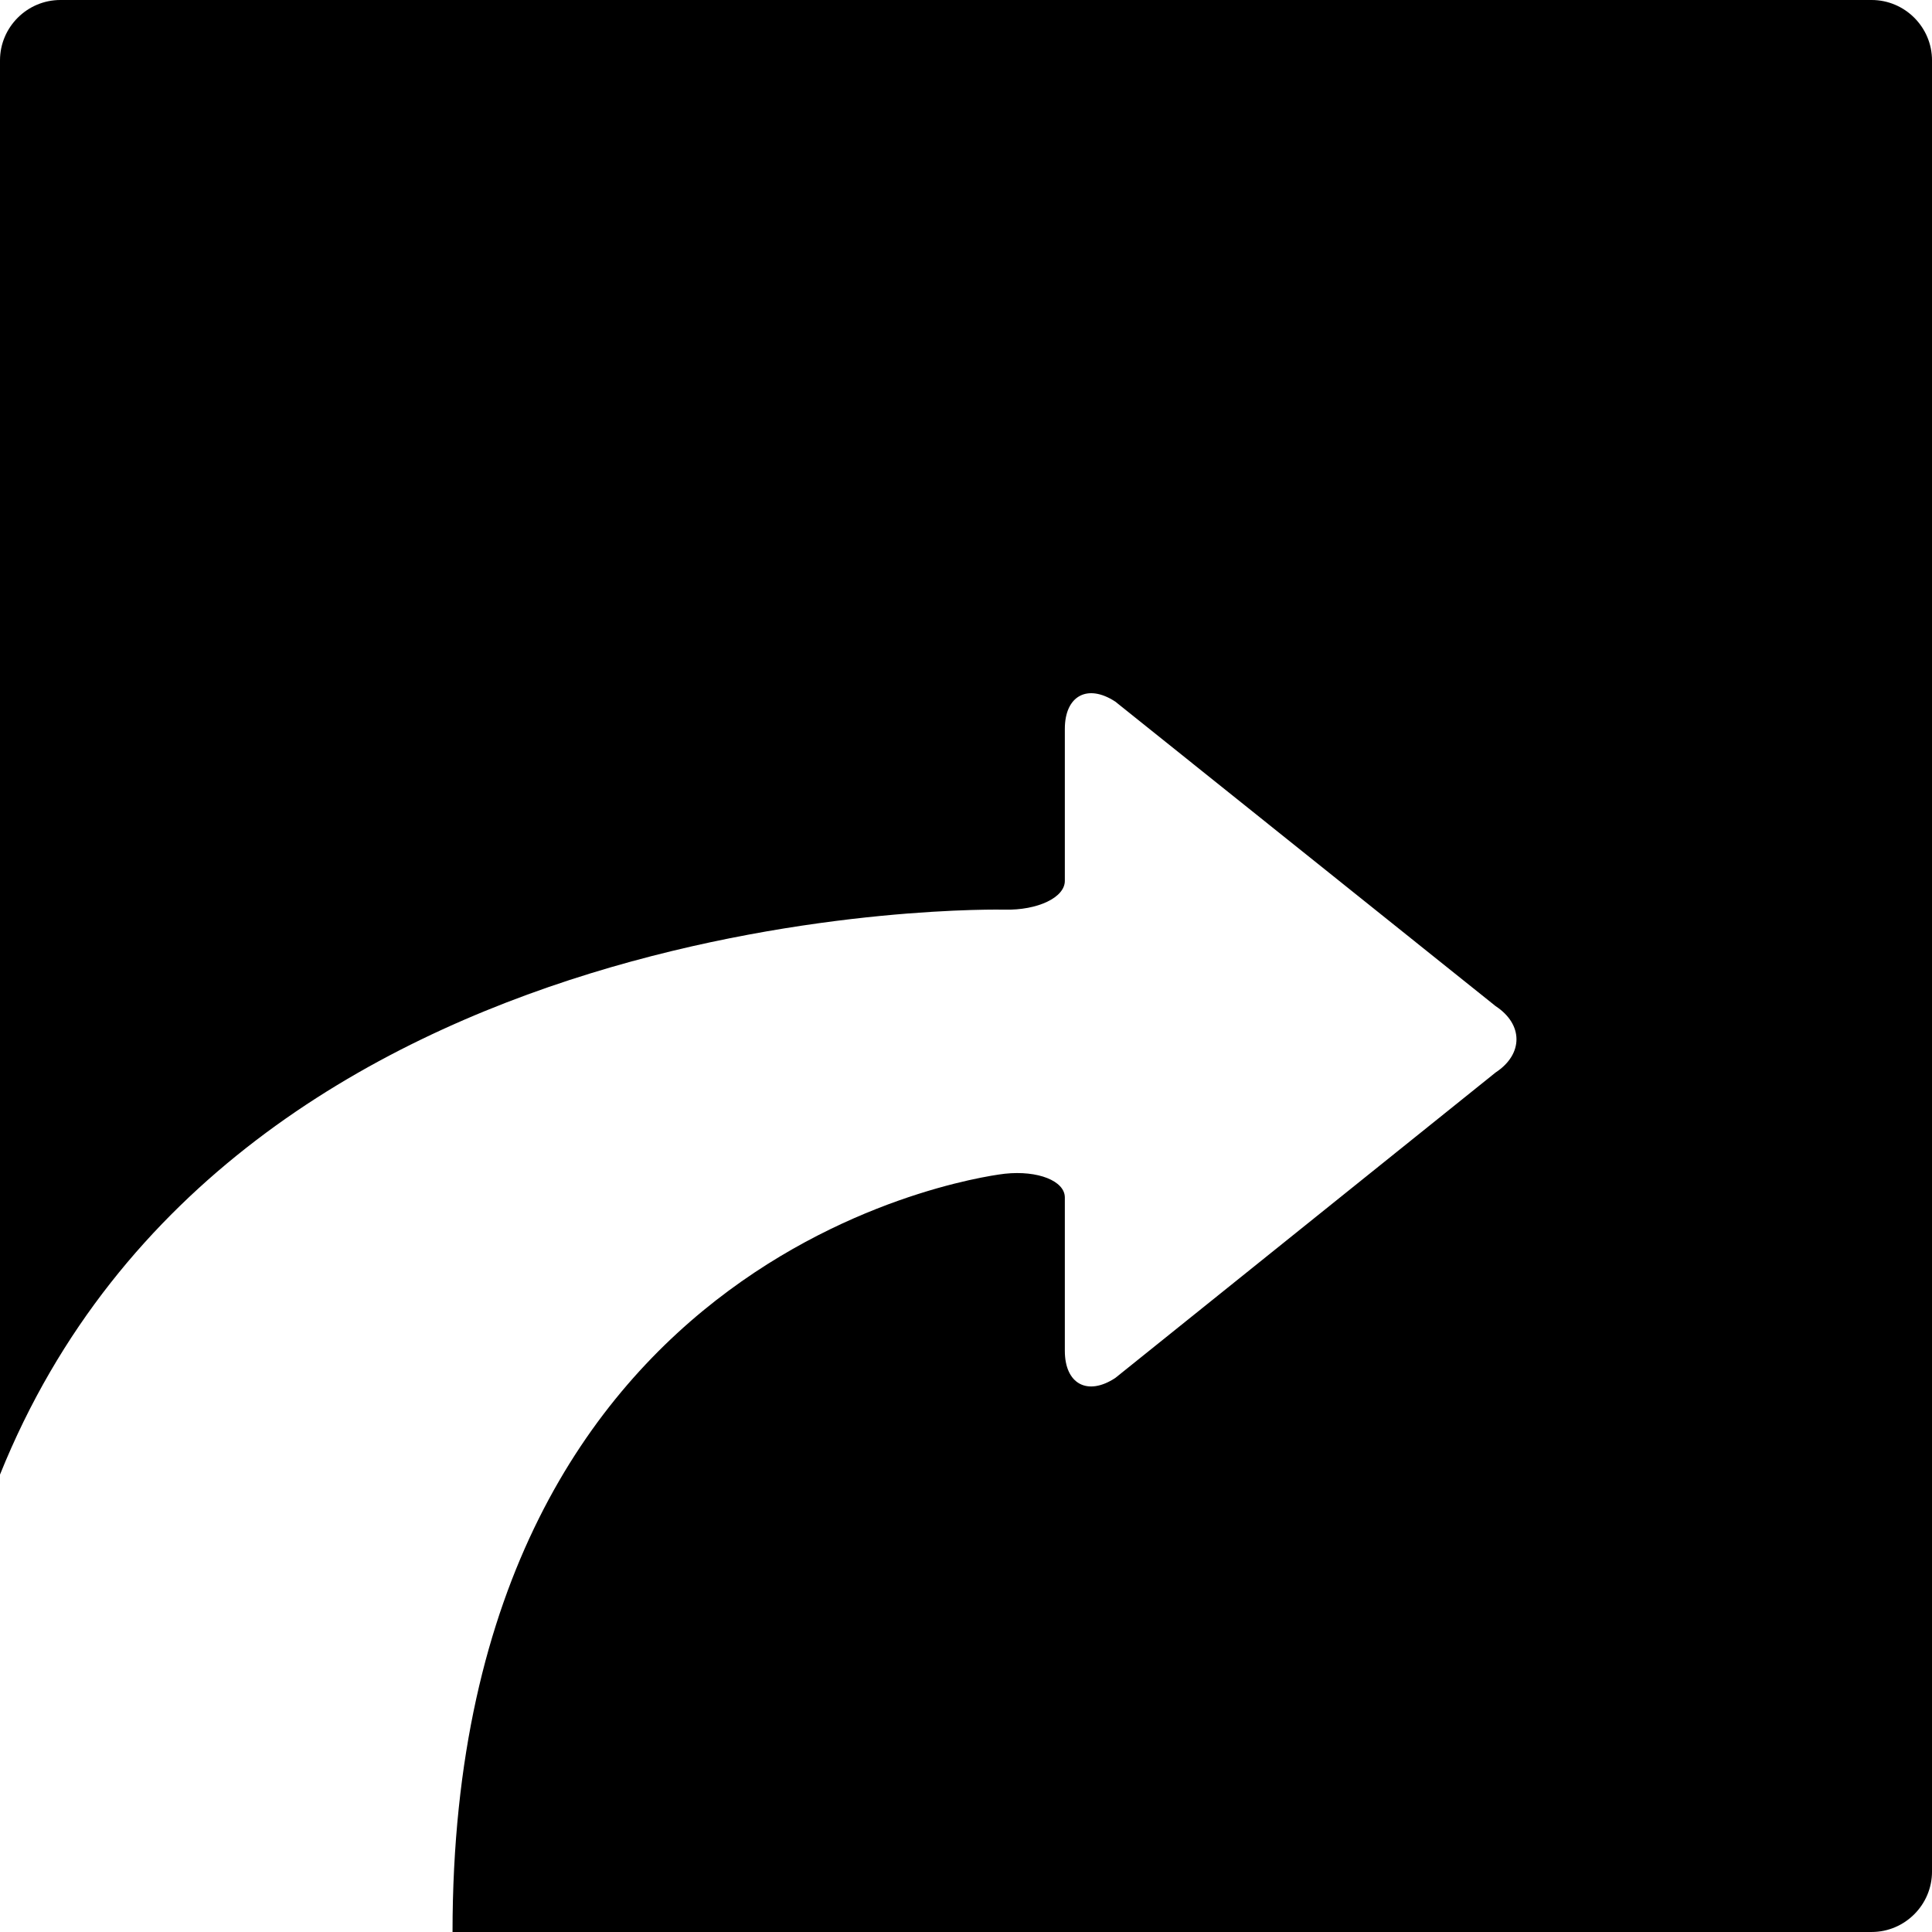 <?xml version="1.0" encoding="iso-8859-1"?>
<!-- Generator: Adobe Illustrator 18.1.1, SVG Export Plug-In . SVG Version: 6.00 Build 0)  -->
<svg version="1.1" id="Capa_1" xmlns="http://www.w3.org/2000/svg" xmlns:xlink="http://www.w3.org/1999/xlink" x="0px" y="0px"
	 viewBox="0 0 174.239 174.239" style="enable-background:new 0 0 174.239 174.239;" xml:space="preserve">
<path d="M96.033,79.444c0-1.497,0-5.173,0-8.168v-5.538c0-2.995,2.049-4.102,4.554-2.46l34.298,27.462
	c2.505,1.642,2.507,4.332,0.005,5.978l-34.309,27.557c-2.502,1.646-4.548,0.543-4.548-2.452v-5.66c0-2.995,0-6.67,0-8.167
	c0-1.497-2.436-2.461-5.414-2.142c0,0-49.807,5.33-49.807,68.384h127.983c2.995,0,5.445-2.45,5.445-5.445V5.445
	c0-2.995-2.45-5.445-5.445-5.445H5.445C2.45,0,0,2.45,0,5.445v111.209c0,2.995,0,7.895,0,10.89v5.443
	c21.188-52.6,90.59-50.949,90.59-50.949C93.584,82.108,96.033,80.942,96.033,79.444z"/>
<g>
</g>
<g>
</g>
<g>
</g>
<g>
</g>
<g>
</g>
<g>
</g>
<g>
</g>
<g>
</g>
<g>
</g>
<g>
</g>
<g>
</g>
<g>
</g>
<g>
</g>
<g>
</g>
<g>
</g>
</svg>
